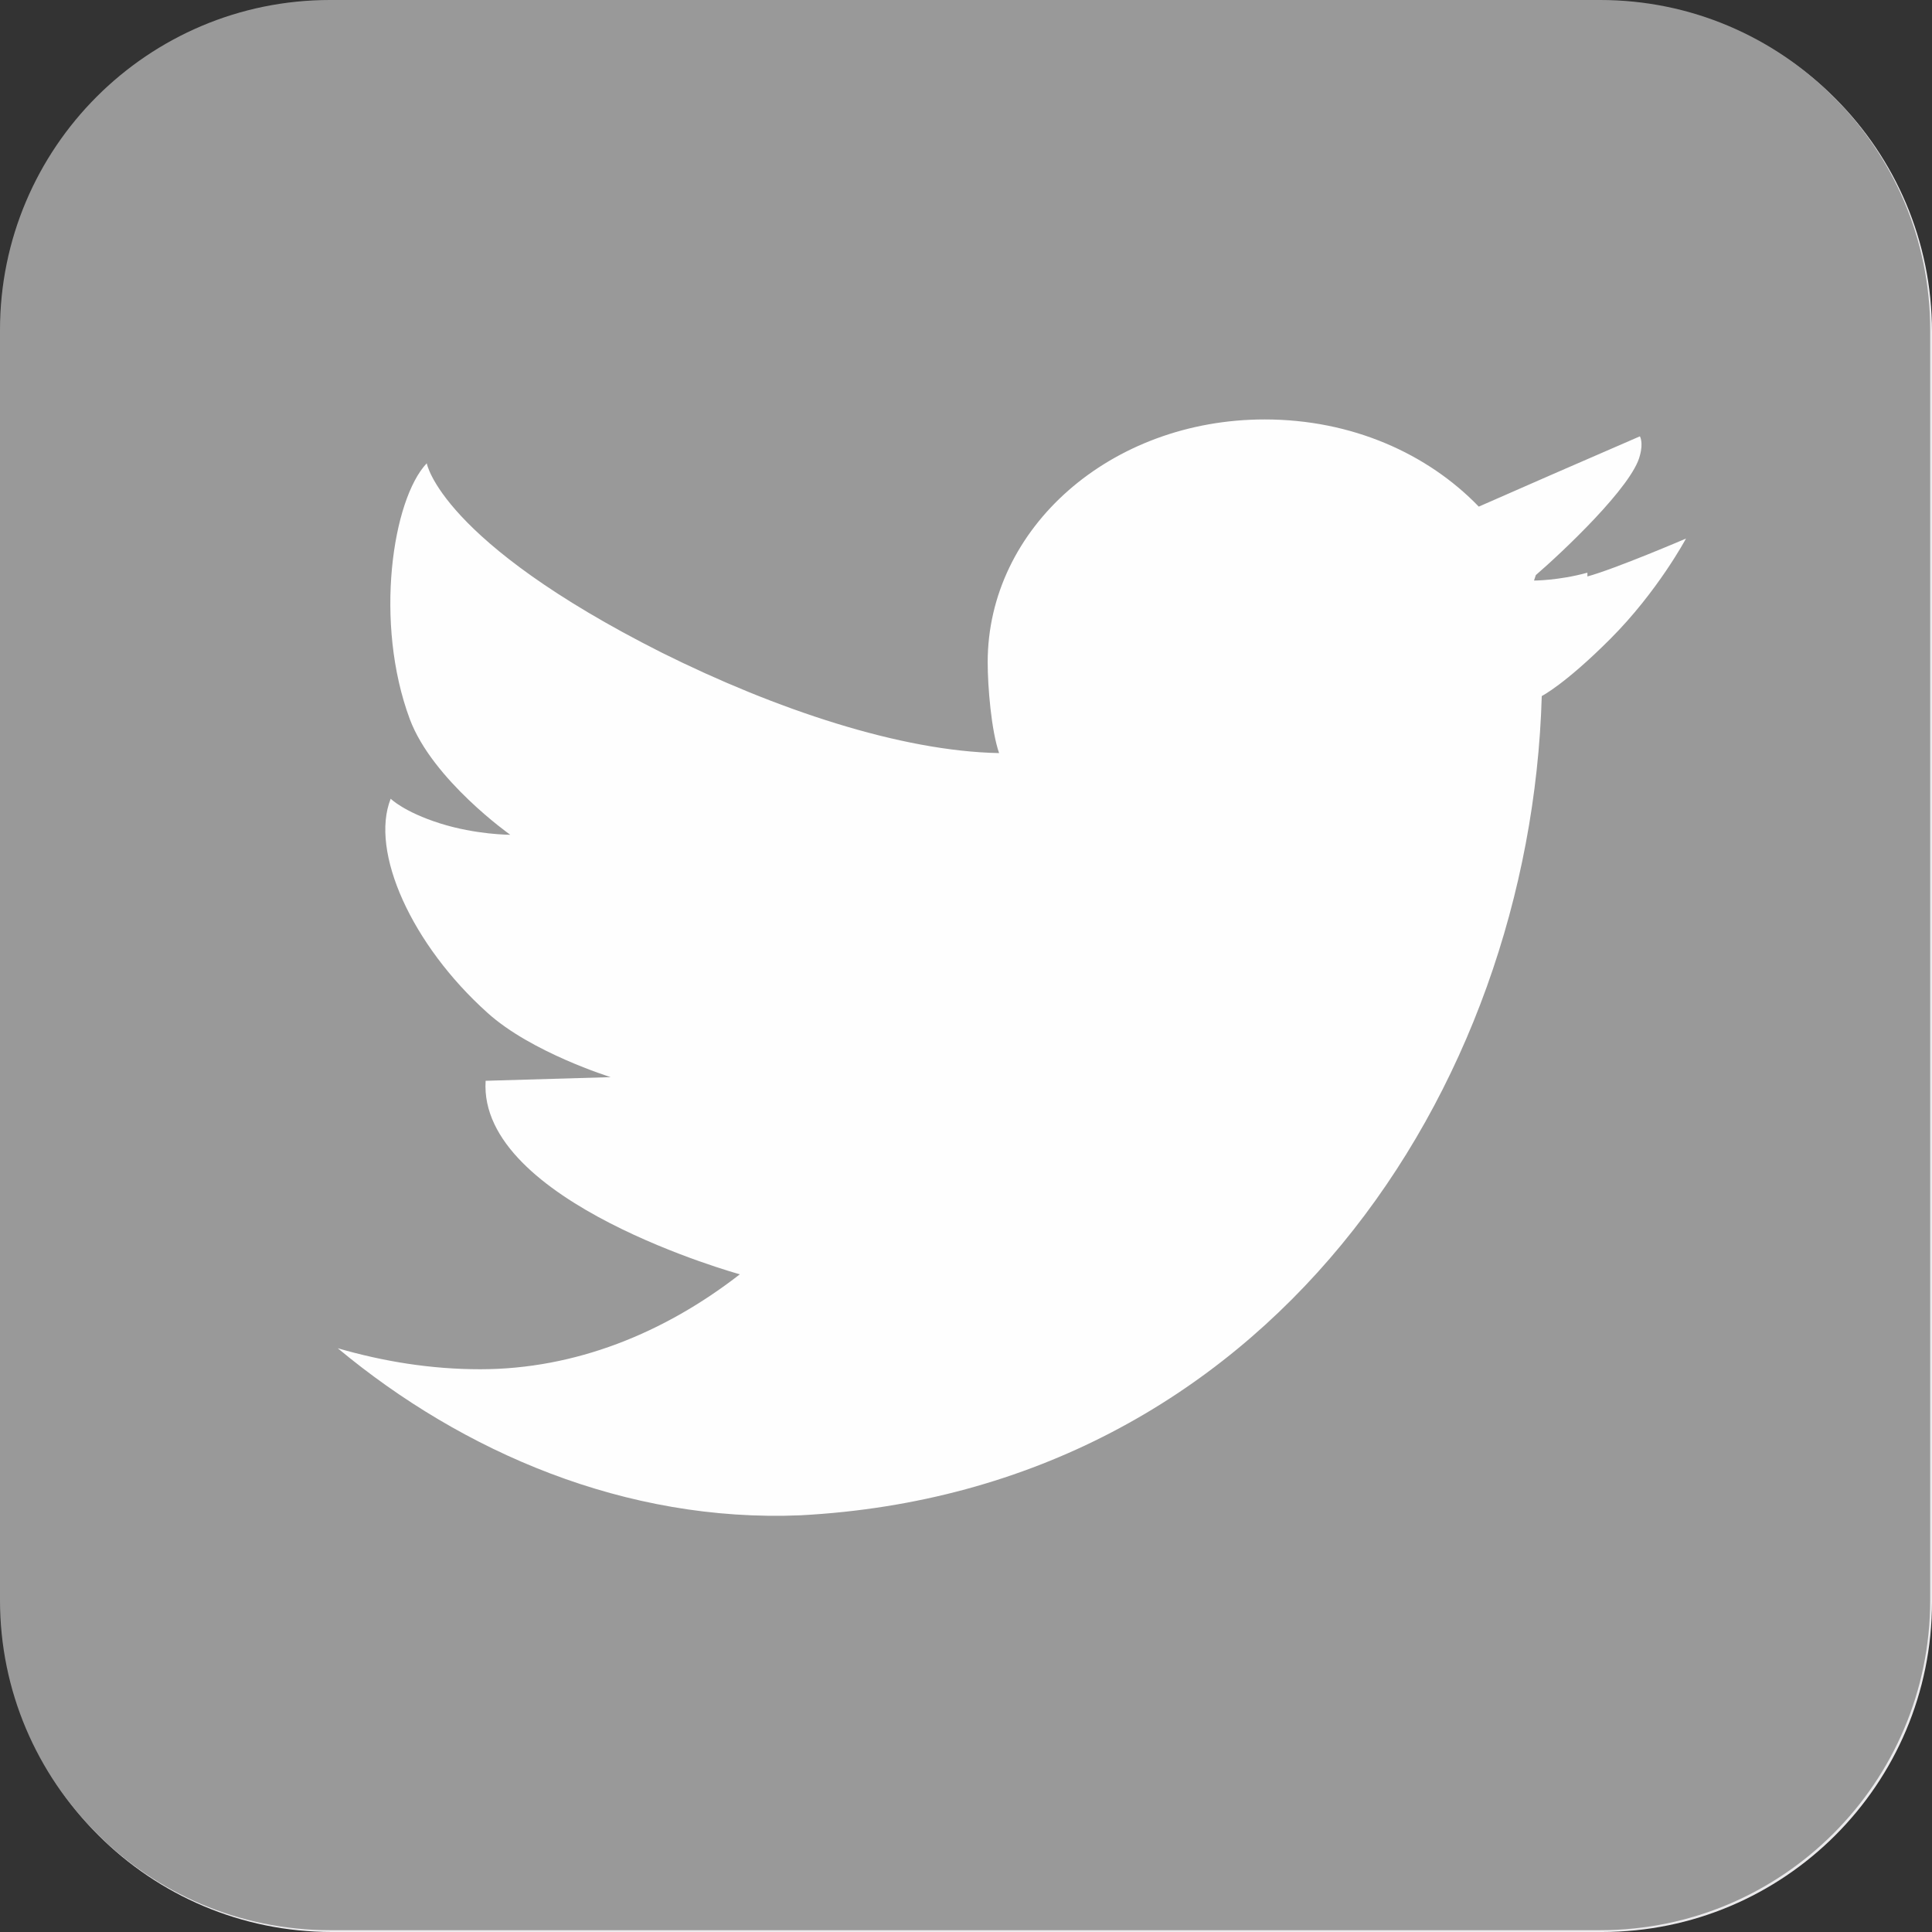 <?xml version="1.0" encoding="UTF-8"?>
<!DOCTYPE svg PUBLIC "-//W3C//DTD SVG 1.1//EN" "http://www.w3.org/Graphics/SVG/1.1/DTD/svg11.dtd">
<!-- Creator: CorelDRAW X6 -->
<svg xmlns="http://www.w3.org/2000/svg" xml:space="preserve" width="42.333mm" height="42.333mm" version="1.1" style="shape-rendering:geometricPrecision; text-rendering:geometricPrecision; image-rendering:optimizeQuality; fill-rule:evenodd; clip-rule:evenodd"
viewBox="0 0 4233 4233"
 xmlns:xlink="http://www.w3.org/1999/xlink">
 <rect x="0" y="0" width="4233" height="4233" fill="#333333" stroke="none"/>
 <defs>
  <style type="text/css">
   <![CDATA[
    .fil1 {fill:#19B8E9}
    .fil4 {fill:#999999}
    .fil0 {fill:#C3C3C8}
    .fil3 {fill:#EBEAEC}
    .fil2 {fill:#FEFEFE}
   ]]>
  </style>
 </defs>
 <g id="Layer_x0020_1">
  <path class="fil0" d="M-3299 3124c0,96 -78,174 -174,174l-670 0c-96,0 -174,-78 -174,-174l0 -670c0,-96 78,-174 174,-174l670 0c96,0 174,78 174,174l0 670z"/>
  <path class="fil1" d="M-3300 3124c0,96 -78,174 -174,174l-670 0c-96,0 -174,-78 -174,-174l0 -670c0,-96 78,-174 174,-174l670 0c96,0 174,78 174,174l0 670z"/>
  <path class="fil2" d="M-3453 2510l0 0c0,0 0,0 0,0 0,0 0,0 0,0z"/>
  <path class="fil2" d="M-3481 2582c-15,4 -28,4 -28,4l1 -3c14,-12 51,-47 55,-63 2,-7 0,-10 0,-10l-46 20 -39 18c-27,-28 -67,-46 -113,-46 -81,0 -146,57 -146,128 0,13 2,36 6,48 0,4 0,-4 0,0 -52,-1 -118,-23 -178,-53 -117,-59 -124,-100 -124,-100 -18,19 -28,84 -9,135 12,32 53,61 53,61l0 0c0,0 -18,0 -37,-6 -19,-6 -26,-13 -26,-13 -11,28 11,77 51,113 23,21 65,34 65,34l-66 2c-4,64 134,102 134,102l0 0c-40,31 -87,50 -137,50 -26,0 -51,-4 -75,-11 66,55 152,92 244,88 246,-13 385,-224 391,-432l0 0c0,0 12,-6 36,-30 25,-25 40,-53 40,-53 0,0 -37,16 -52,20l0 -3z"/>
  <path class="fil2" d="M-3453 2510c0,4 0,0 0,0l0 0z"/>
  <g id="_225061152">
   <path class="fil3" d="M4233 3510c0,399 -324,723 -723,723l-2783 0c-399,0 -723,-324 -723,-723l0 -2783c0,-399 324,-723 723,-723l2783 0c399,0 723,324 723,723l0 2783z"/>
   <path class="fil4" d="M4229 3506c0,399 -324,723 -723,723l-2783 0c-399,0 -723,-324 -723,-723l0 -2783c0,-399 324,-723 723,-723l2783 0c399,0 723,324 723,723l0 2783z"/>
   <path class="fil2" d="M3594 956l0 0c0,0 0,0 0,0 0,0 0,0 0,0z"/>
   <path class="fil2" d="M3477 1255c-62,17 -116,17 -116,17l4 -12c58,-50 212,-195 228,-262 8,-29 0,-42 0,-42l-191 83 -162 71c-112,-116 -278,-191 -469,-191 -337,0 -607,237 -607,532 0,54 8,150 25,199 0,17 0,-17 0,0 -216,-4 -490,-96 -739,-220 -486,-245 -515,-415 -515,-415 -75,79 -116,349 -37,561 50,133 220,253 220,253l0 0c0,0 -75,0 -154,-25 -79,-25 -108,-54 -108,-54 -46,116 46,320 212,469 96,87 270,141 270,141l-274 8c-17,266 557,424 557,424l0 0c-166,129 -361,208 -569,208 -108,0 -212,-17 -312,-46 274,228 631,382 1014,366 1022,-54 1599,-931 1624,-1795l0 0c0,0 50,-25 150,-125 104,-104 166,-220 166,-220 0,0 -154,66 -216,83l0 -8z"/>
   <path class="fil2" d="M3594 956c0,17 0,0 0,0l0 0z"/>
  </g>
 </g>
</svg>
